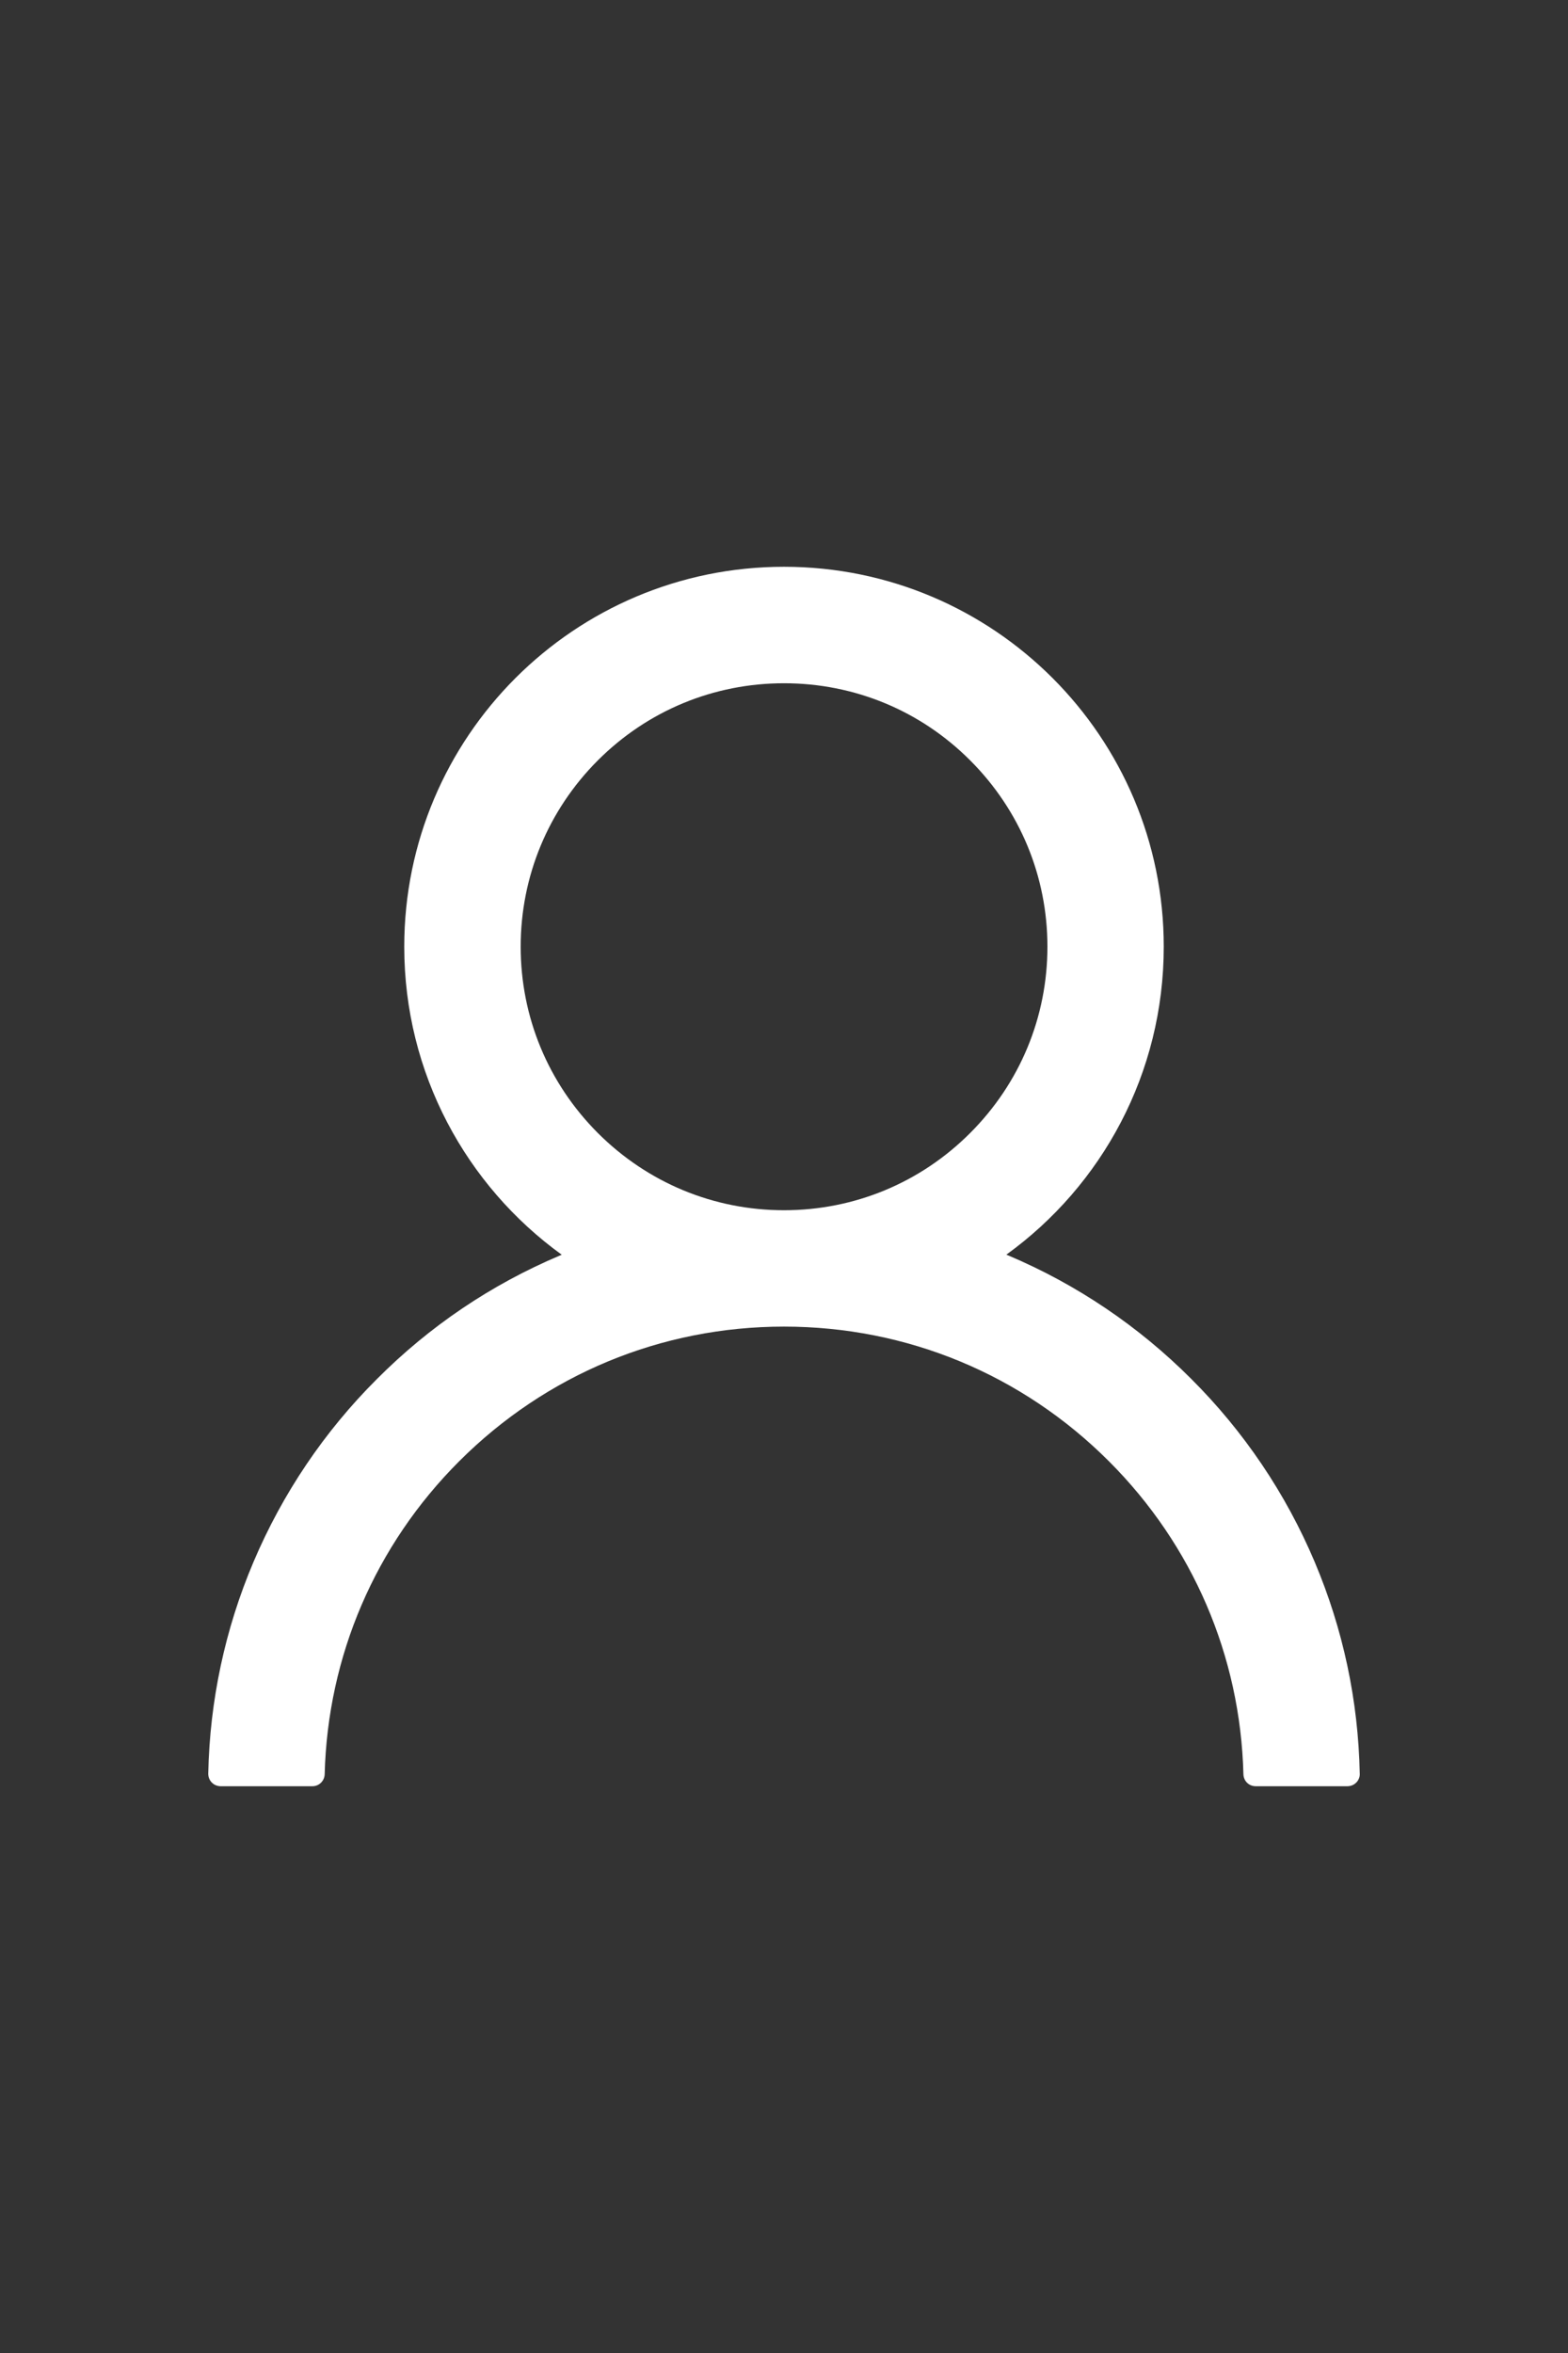 <svg width="16" height="24" viewBox="0 0 16 24" fill="none" xmlns="http://www.w3.org/2000/svg">
<rect x="0" y="0" width="16" height="24" fill="#333333" stroke="none"/>
<path d="M13.415 15.931C13.12 15.233 12.692 14.599 12.155 14.064C11.62 13.528 10.986 13.1 10.288 12.805C10.282 12.802 10.275 12.8 10.269 12.797C11.243 12.094 11.875 10.948 11.875 9.656C11.875 7.516 10.141 5.781 8 5.781C5.86 5.781 4.125 7.516 4.125 9.656C4.125 10.948 4.758 12.094 5.732 12.798C5.725 12.802 5.719 12.803 5.713 12.806C5.013 13.102 4.385 13.525 3.846 14.066C3.309 14.601 2.882 15.235 2.586 15.933C2.296 16.616 2.14 17.349 2.125 18.091C2.125 18.107 2.128 18.124 2.134 18.139C2.14 18.155 2.149 18.169 2.161 18.181C2.173 18.193 2.186 18.203 2.202 18.209C2.217 18.215 2.234 18.219 2.25 18.219H3.188C3.257 18.219 3.311 18.164 3.313 18.097C3.344 16.891 3.829 15.761 4.685 14.905C5.571 14.019 6.747 13.531 8 13.531C9.254 13.531 10.43 14.019 11.316 14.905C12.172 15.761 12.657 16.891 12.688 18.097C12.69 18.166 12.744 18.219 12.813 18.219H13.75C13.767 18.219 13.784 18.215 13.799 18.209C13.814 18.203 13.828 18.193 13.84 18.181C13.852 18.169 13.861 18.155 13.867 18.139C13.873 18.124 13.876 18.107 13.875 18.091C13.86 17.344 13.705 16.617 13.415 15.931V15.931ZM8 12.344C7.283 12.344 6.608 12.064 6.1 11.556C5.593 11.048 5.313 10.373 5.313 9.656C5.313 8.939 5.593 8.264 6.1 7.756C6.608 7.248 7.283 6.969 8 6.969C8.718 6.969 9.393 7.248 9.9 7.756C10.408 8.264 10.688 8.939 10.688 9.656C10.688 10.373 10.408 11.048 9.9 11.556C9.393 12.064 8.718 12.344 8 12.344Z" fill="white"/>
</svg>
